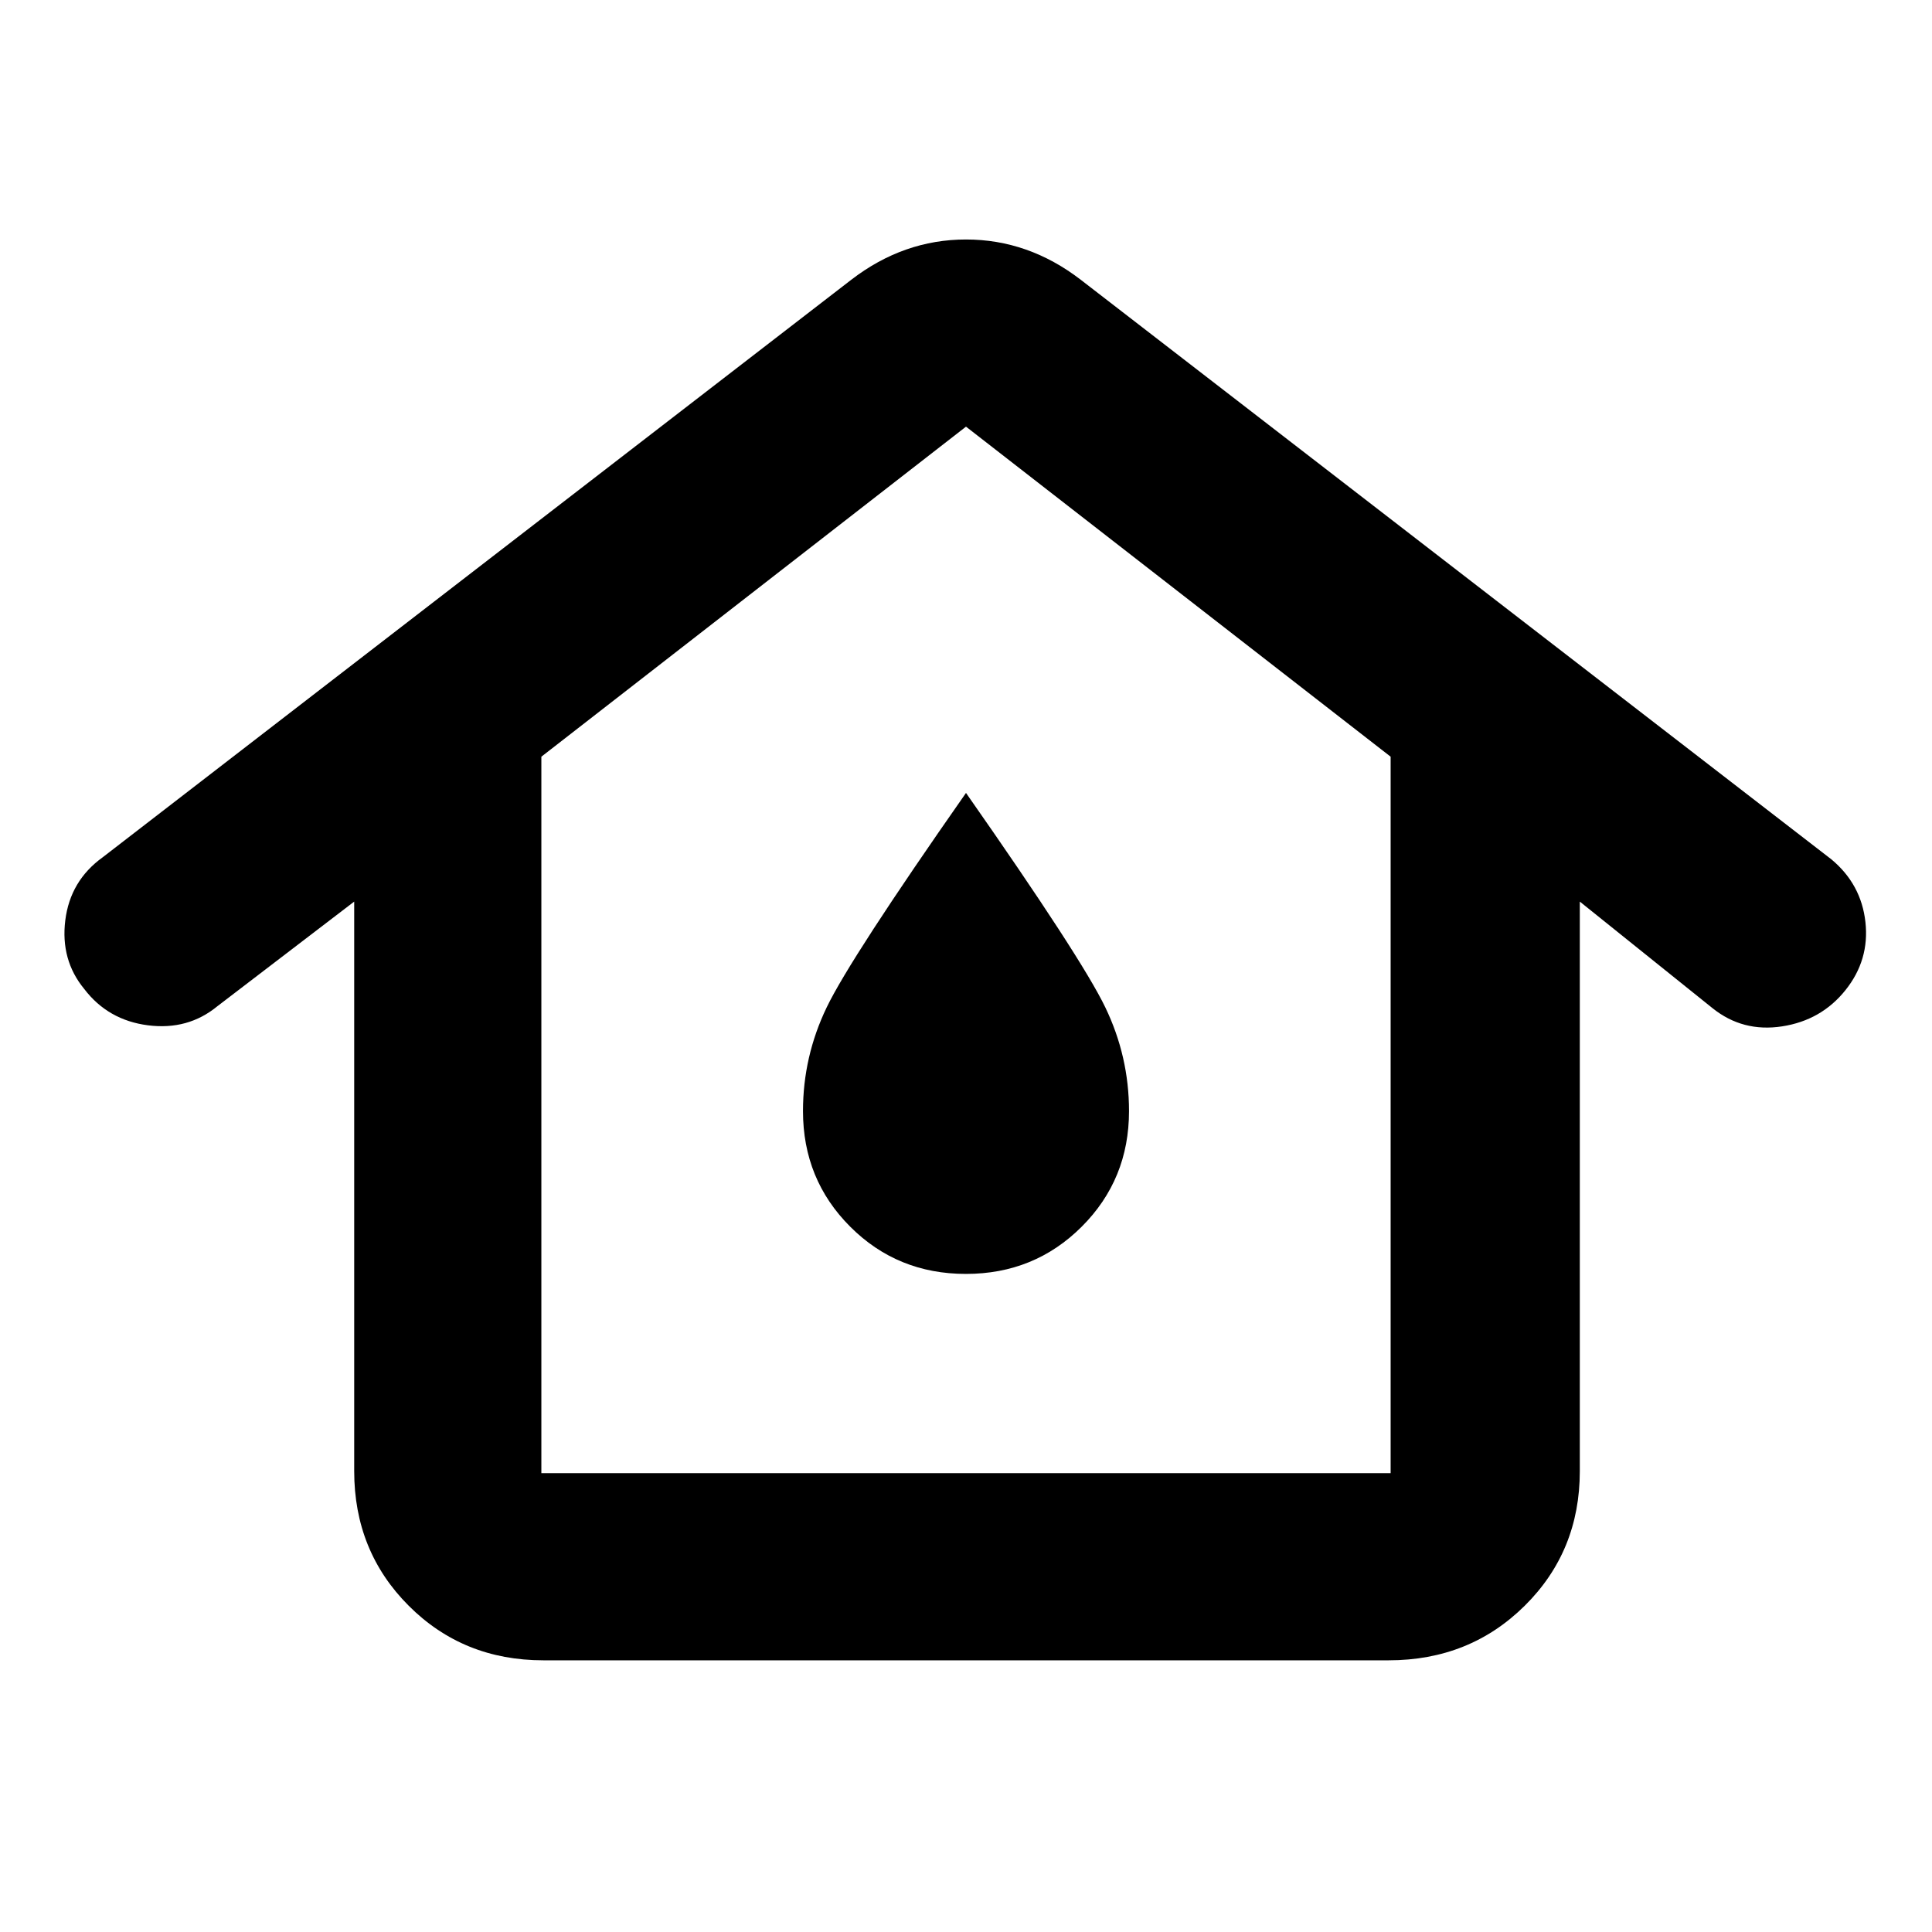 <svg xmlns="http://www.w3.org/2000/svg" height="48" viewBox="0 -960 960 960" width="48">
  <defs>
    <style type="text/css" id="current-color-scheme">.ColorScheme-Highlight { color:#000000; }</style>
  </defs><path class="ColorScheme-Highlight" fill="currentColor" d="M269-228h422v-356L480-748 269-584v356Zm1 93q-39.8 0-66.9-27.1Q176-189.2 176-229v-283l-68 52q-14.61 12-34.46 9.47-19.84-2.53-31.69-18.06Q30-483 32.44-502.69 34.89-522.38 51-534l372-287q26-20 57-20t57 20l373 288q14.83 12.33 16.92 31.17Q929-483 917-468t-31.5 18q-19.5 3-34.5-9l-66-53v283q0 39.8-27.39 66.9Q730.21-135 690-135H270Zm209.96-192q34.04 0 57.54-23.47t23.5-57.44q0-27.11-11.81-51.6Q537.38-484.01 480-566q-57.37 81.99-69.19 106.49Q399-435.02 399-407.91q0 33.97 23.46 57.44Q445.91-327 479.96-327Zm.04-81Z"/></svg>